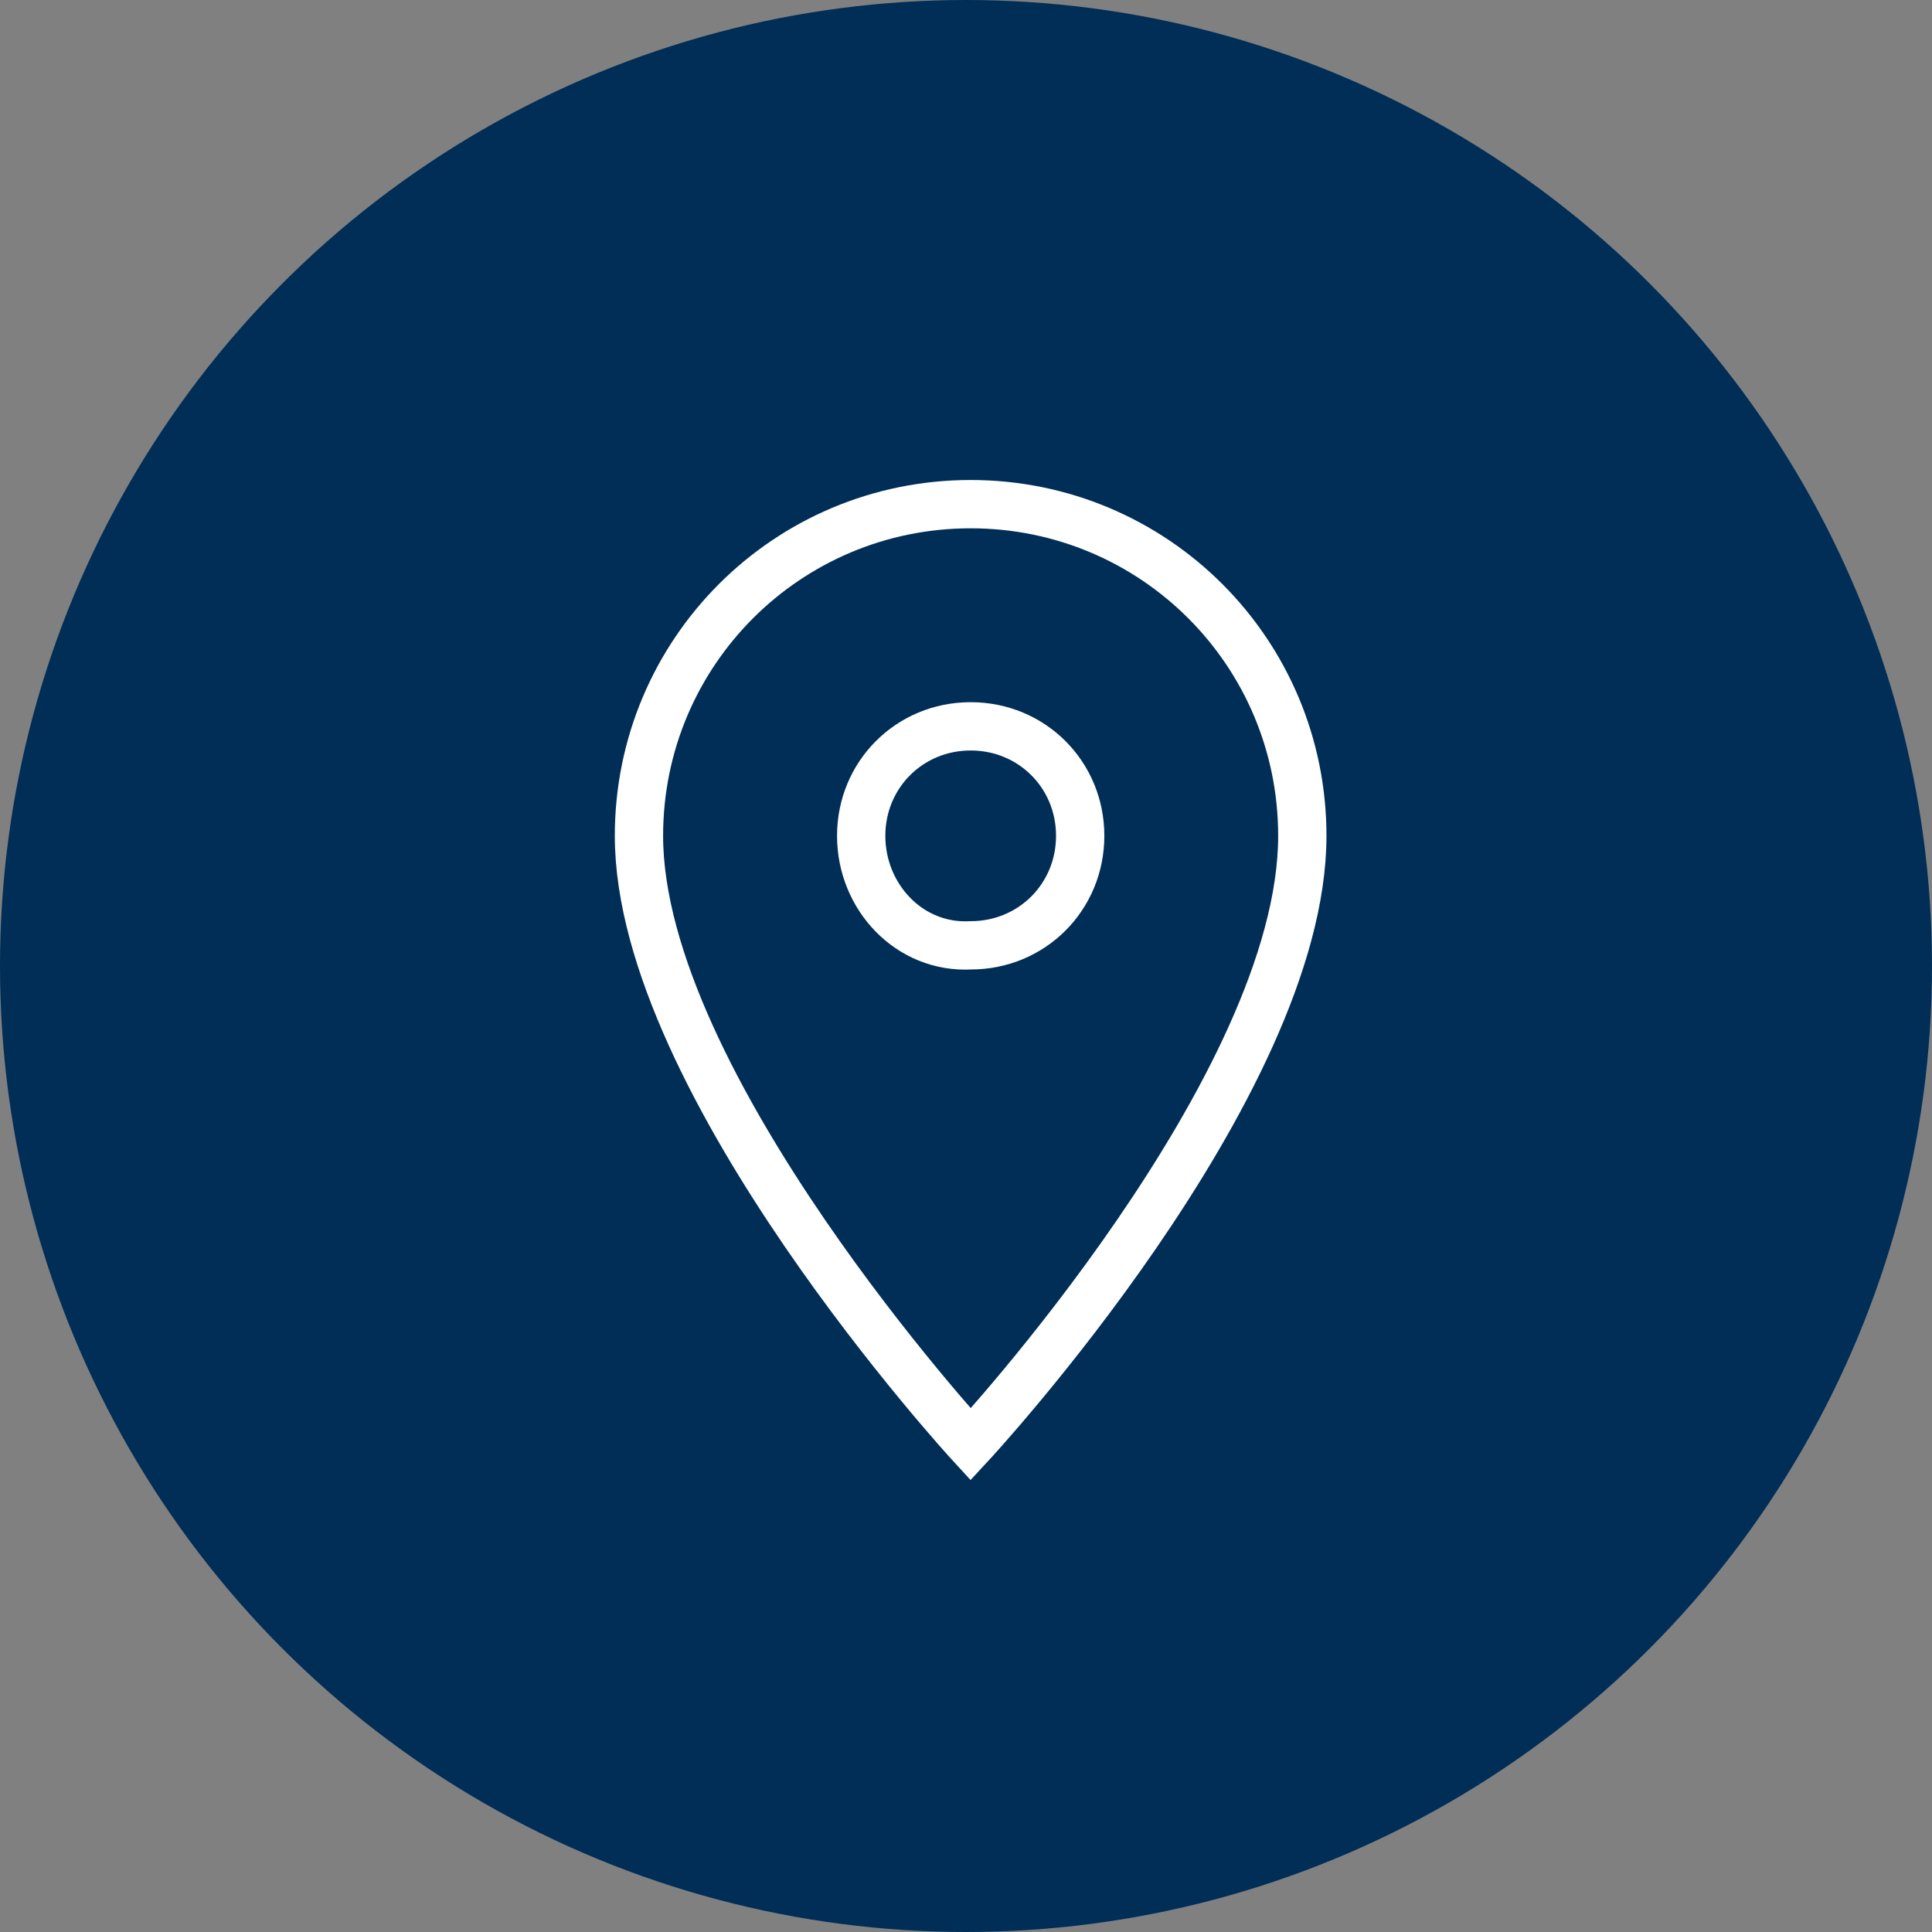 <?xml version="1.0" encoding="UTF-8"?>
<svg id="Komponente_28_1" xmlns="http://www.w3.org/2000/svg" version="1.1" viewBox="0 0 40 40">
  <rect x="0" y="0" width="40" height="40" fill="#808080" stroke="none"/>
  <!-- Generator: Adobe Illustrator 29.7.1, SVG Export Plug-In . SVG Version: 2.1.1 Build 8)  -->
  <defs>
    <style>
      .st0 {
        fill: #002e57;
      }

      .st1 {
        fill: none;
        stroke: #fff;
      }
    </style>
  </defs>
  <g id="Gruppe_1057">
    <g id="Gruppe_1011">
      <circle id="Ellipse_15" class="st0" cx="20" cy="20" r="20"/>
    </g>
  </g>
  <g id="Gruppe_1095">
    <g id="Gruppe_1094">
      <g id="Gruppe_1093">
        <path id="Pfad_656" class="st1" d="M26.963,17.305c0-3.8-3.067-6.867-6.867-6.867h0c-3.8,0-6.867,3.067-6.867,6.867h0c0,5.133,6.867,12.6,6.867,12.6,0,0,6.867-7.4,6.867-12.6ZM17.83,17.305c0-1.267 1-2.267,2.267-2.267h0c1.267,0,2.267 1,2.267,2.267h0c0,1.267-1,2.267-2.267,2.267-1.267.067-2.267-1-2.267-2.267h0Z"/>
      </g>
    </g>
  </g>
</svg>